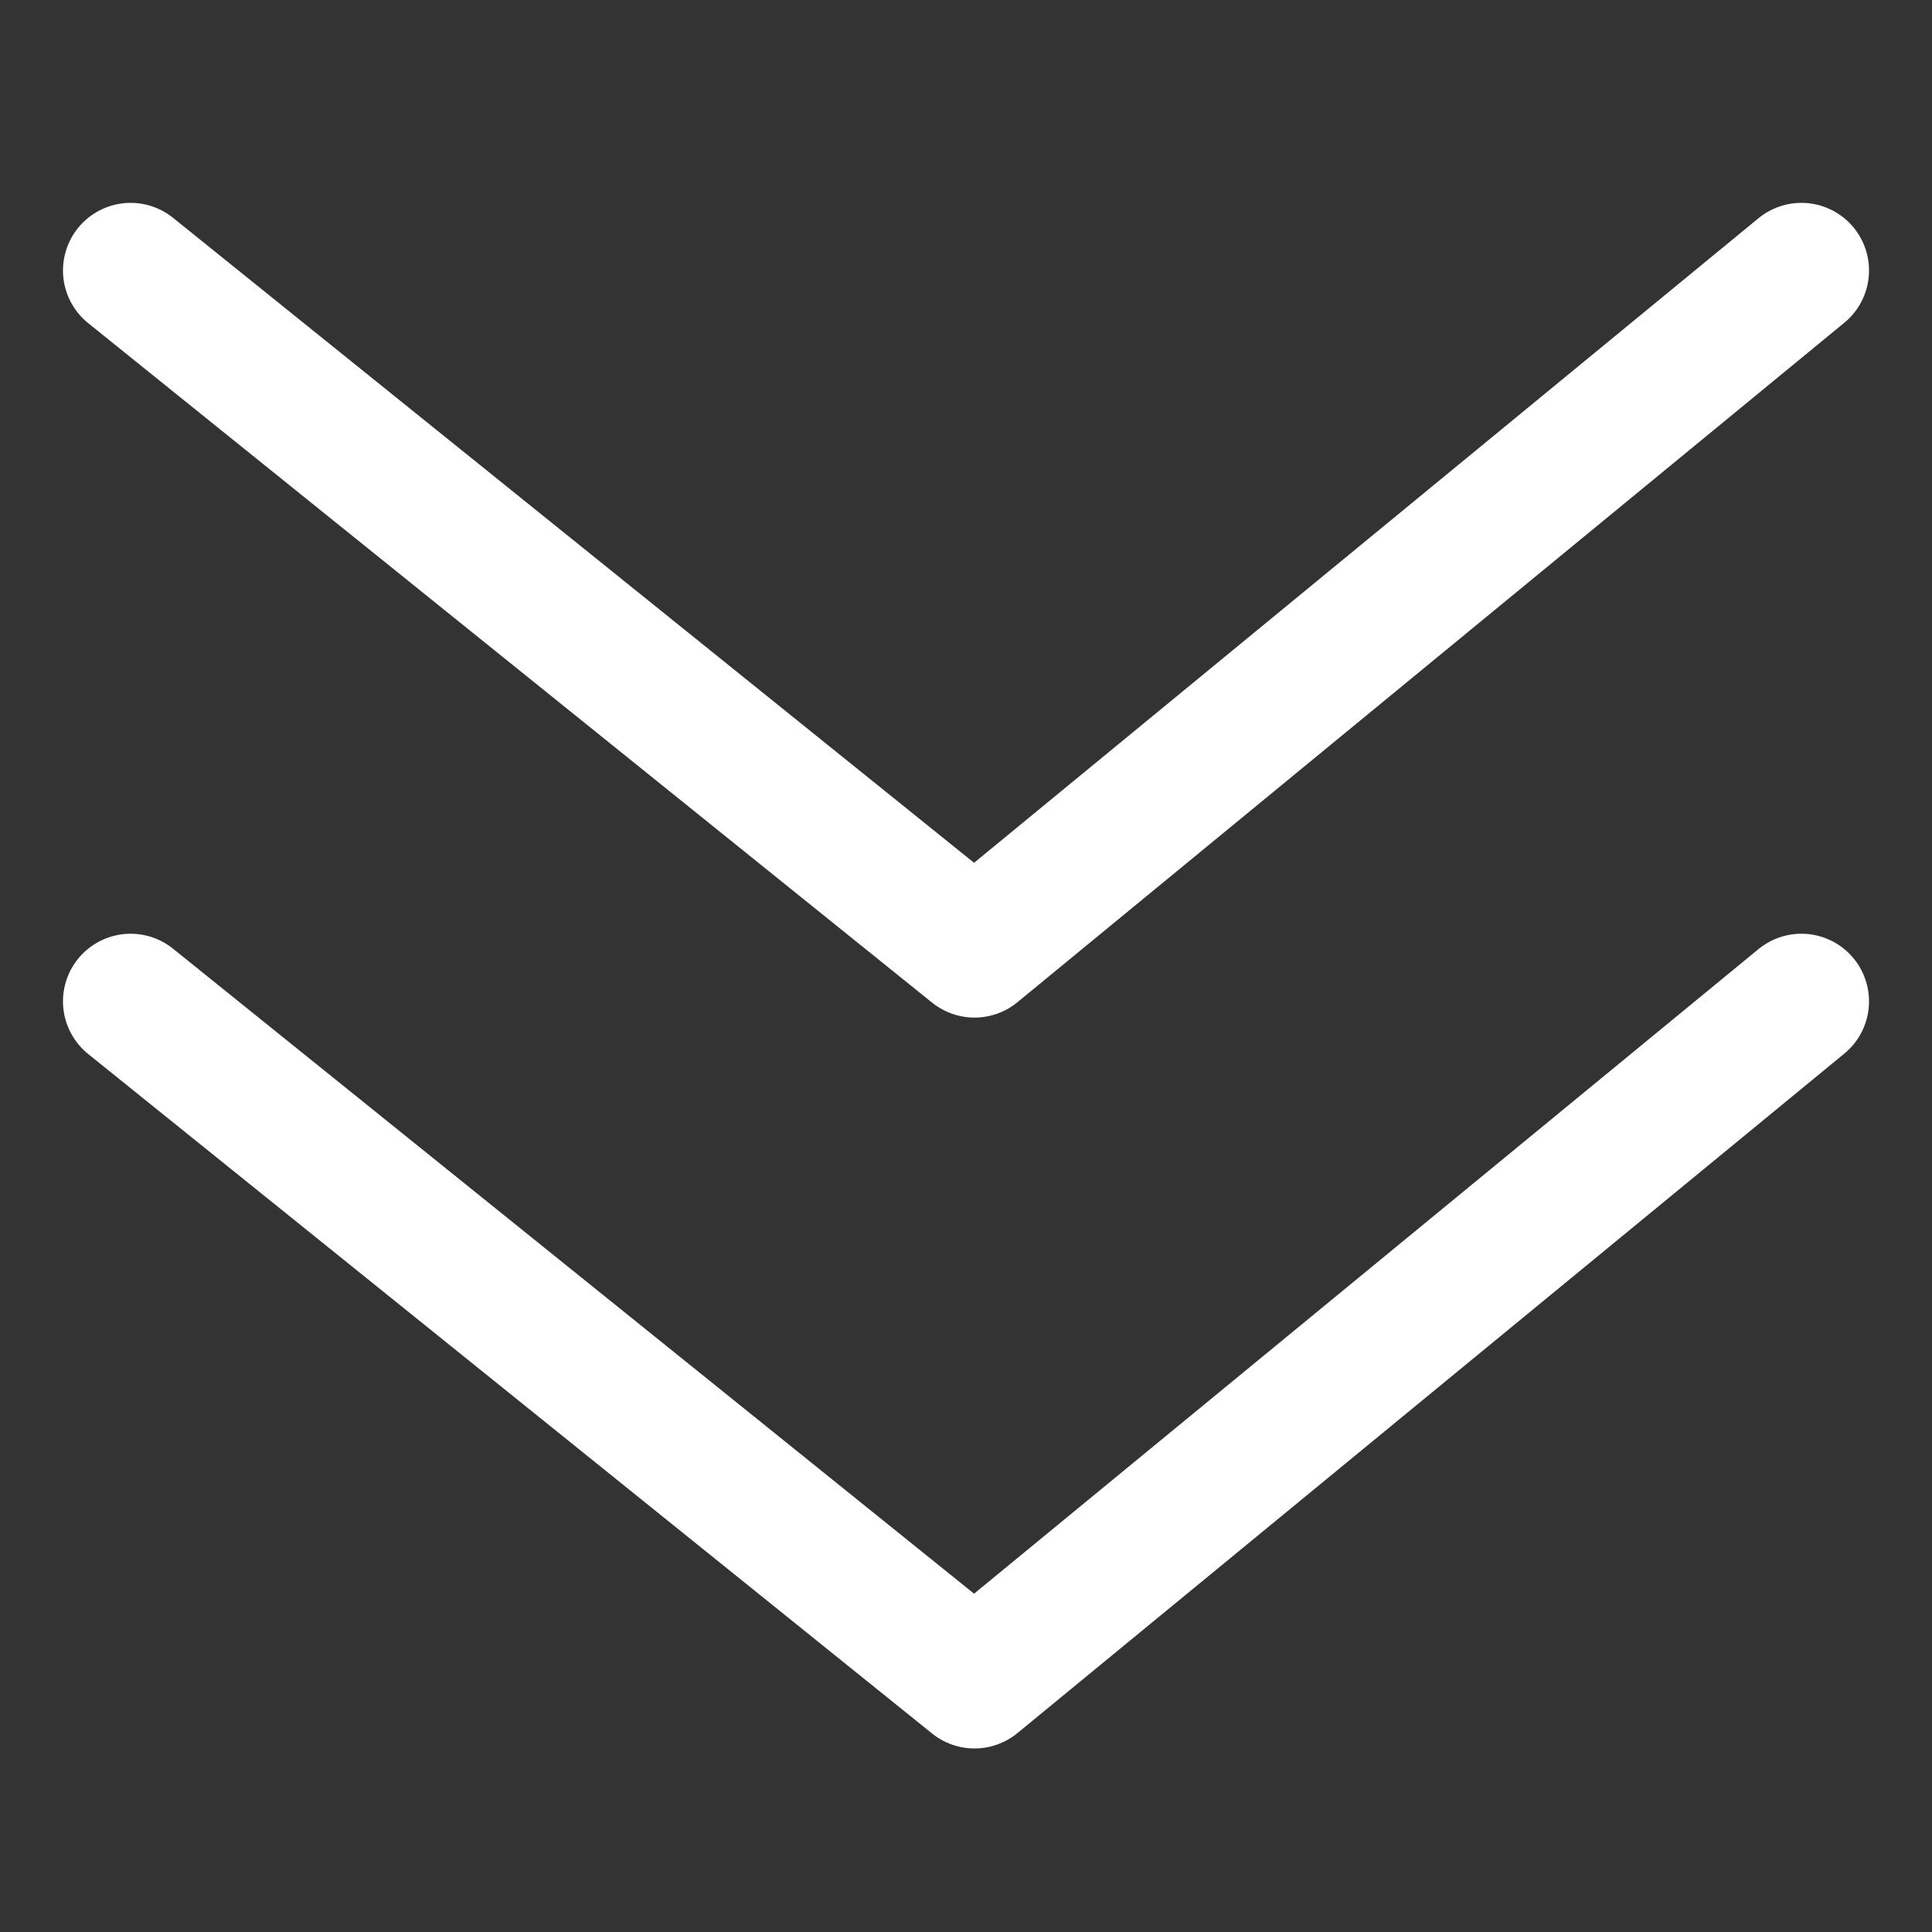 <?xml version="1.0" encoding="utf-8"?>
<!-- Generator: Adobe Illustrator 23.0.0, SVG Export Plug-In . SVG Version: 6.00 Build 0)  -->
<svg version="1.1" xmlns="http://www.w3.org/2000/svg" xmlns:xlink="http://www.w3.org/1999/xlink" x="0px" y="0px"
	 viewBox="0 0 100 100" style="enable-background:new 0 0 100 100;" xml:space="preserve">
<rect x="0" y="0" width="100" height="100" fill="#333333" stroke="none"/>
<style type="text/css">
	.st0{display:none;}
	.st1{display:inline;fill:#999999;}
	.st2{fill:none;stroke:#FFFFFF;stroke-width:7;stroke-linecap:round;stroke-linejoin:round;stroke-miterlimit:10;}
</style>
<g id="Layer_2" class="st0">
	<rect x="-1.5" y="-2.5" class="st1" width="104" height="104"/>
</g>
<g id="Layer_1">
	<g id="guides" class="st0">
	</g>
	<polyline class="st2" points="6.76,14 50.44,49.17 93.24,14 	"/>
	<polyline class="st2" points="6.76,51.83 50.44,87 93.24,51.83 	"/>
</g>
</svg>
